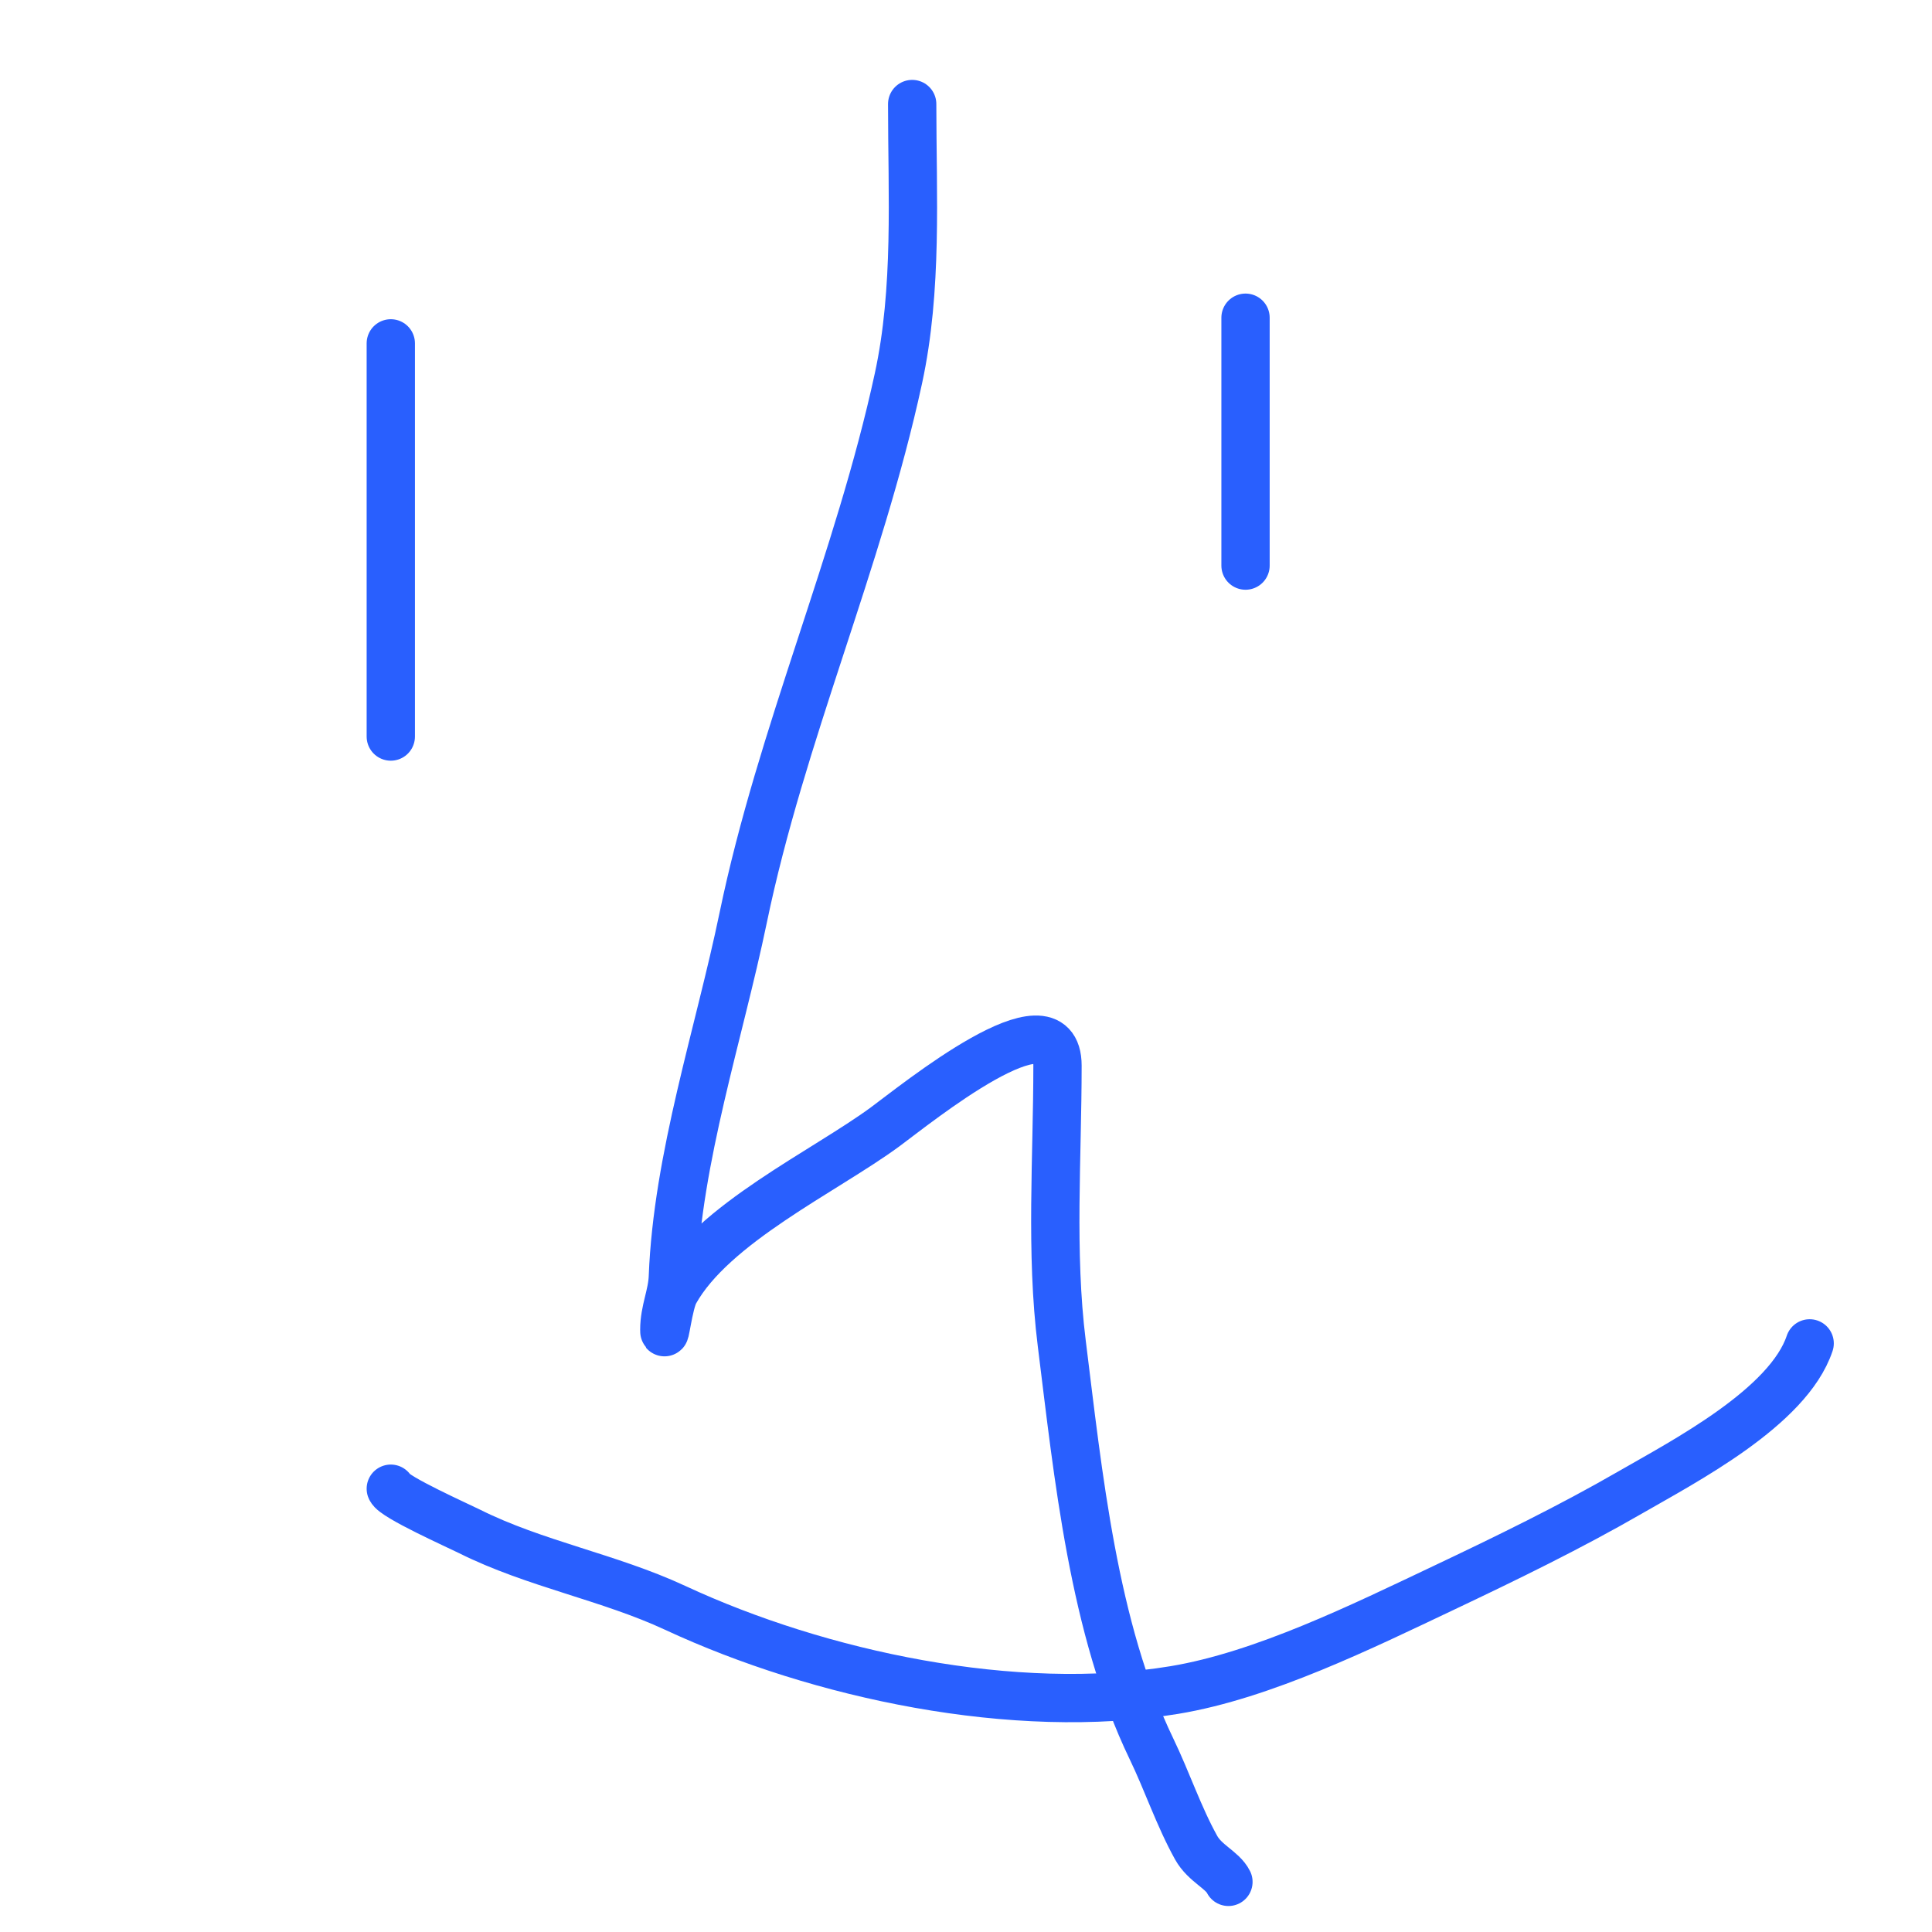 <svg width="120" height="120" viewBox="0 0 120 120" fill="none" xmlns="http://www.w3.org/2000/svg">
<g clip-path="url(#clip0_28_101)">
<path d="M56.657 6.462C56.657 12.117 57.007 17.95 55.802 23.509C53.34 34.871 48.523 45.607 46.158 57.014C44.666 64.207 42.077 71.909 41.793 79.311C41.749 80.45 41.262 81.397 41.262 82.585C41.262 83.391 41.519 80.96 41.911 80.255C44.274 76.001 51.214 72.757 54.976 69.991C56.878 68.593 65.683 61.426 65.683 66.187C65.683 71.884 65.241 77.787 65.948 83.441C66.966 91.586 67.907 101.139 71.522 108.628C72.495 110.644 73.208 112.806 74.295 114.763C74.841 115.746 75.927 116.139 76.3 116.886" stroke="#295FFE" stroke-width="3" stroke-linecap="round"/>
<path d="M24.273 21.327V45.748" stroke="#295FFE" stroke-width="3" stroke-linecap="round"/>
<path d="M77.362 19.734V35.13" stroke="#295FFE" stroke-width="3" stroke-linecap="round"/>
<path d="M24.273 92.466C24.466 92.98 28.487 94.779 29.169 95.12C33.212 97.141 37.821 97.953 41.94 99.868C50.903 104.037 63.024 106.609 72.938 104.971C78.457 104.059 84.645 101.005 89.661 98.63C93.556 96.784 97.517 94.856 101.252 92.701C104.617 90.76 111.079 87.406 112.401 83.44" stroke="#295FFE" stroke-width="3" stroke-linecap="round"/>
</g>
<defs>
<clipPath id="clip0_28_101">
<rect width="120" height="120" fill="white"/>
</clipPath>
</defs>
</svg>

